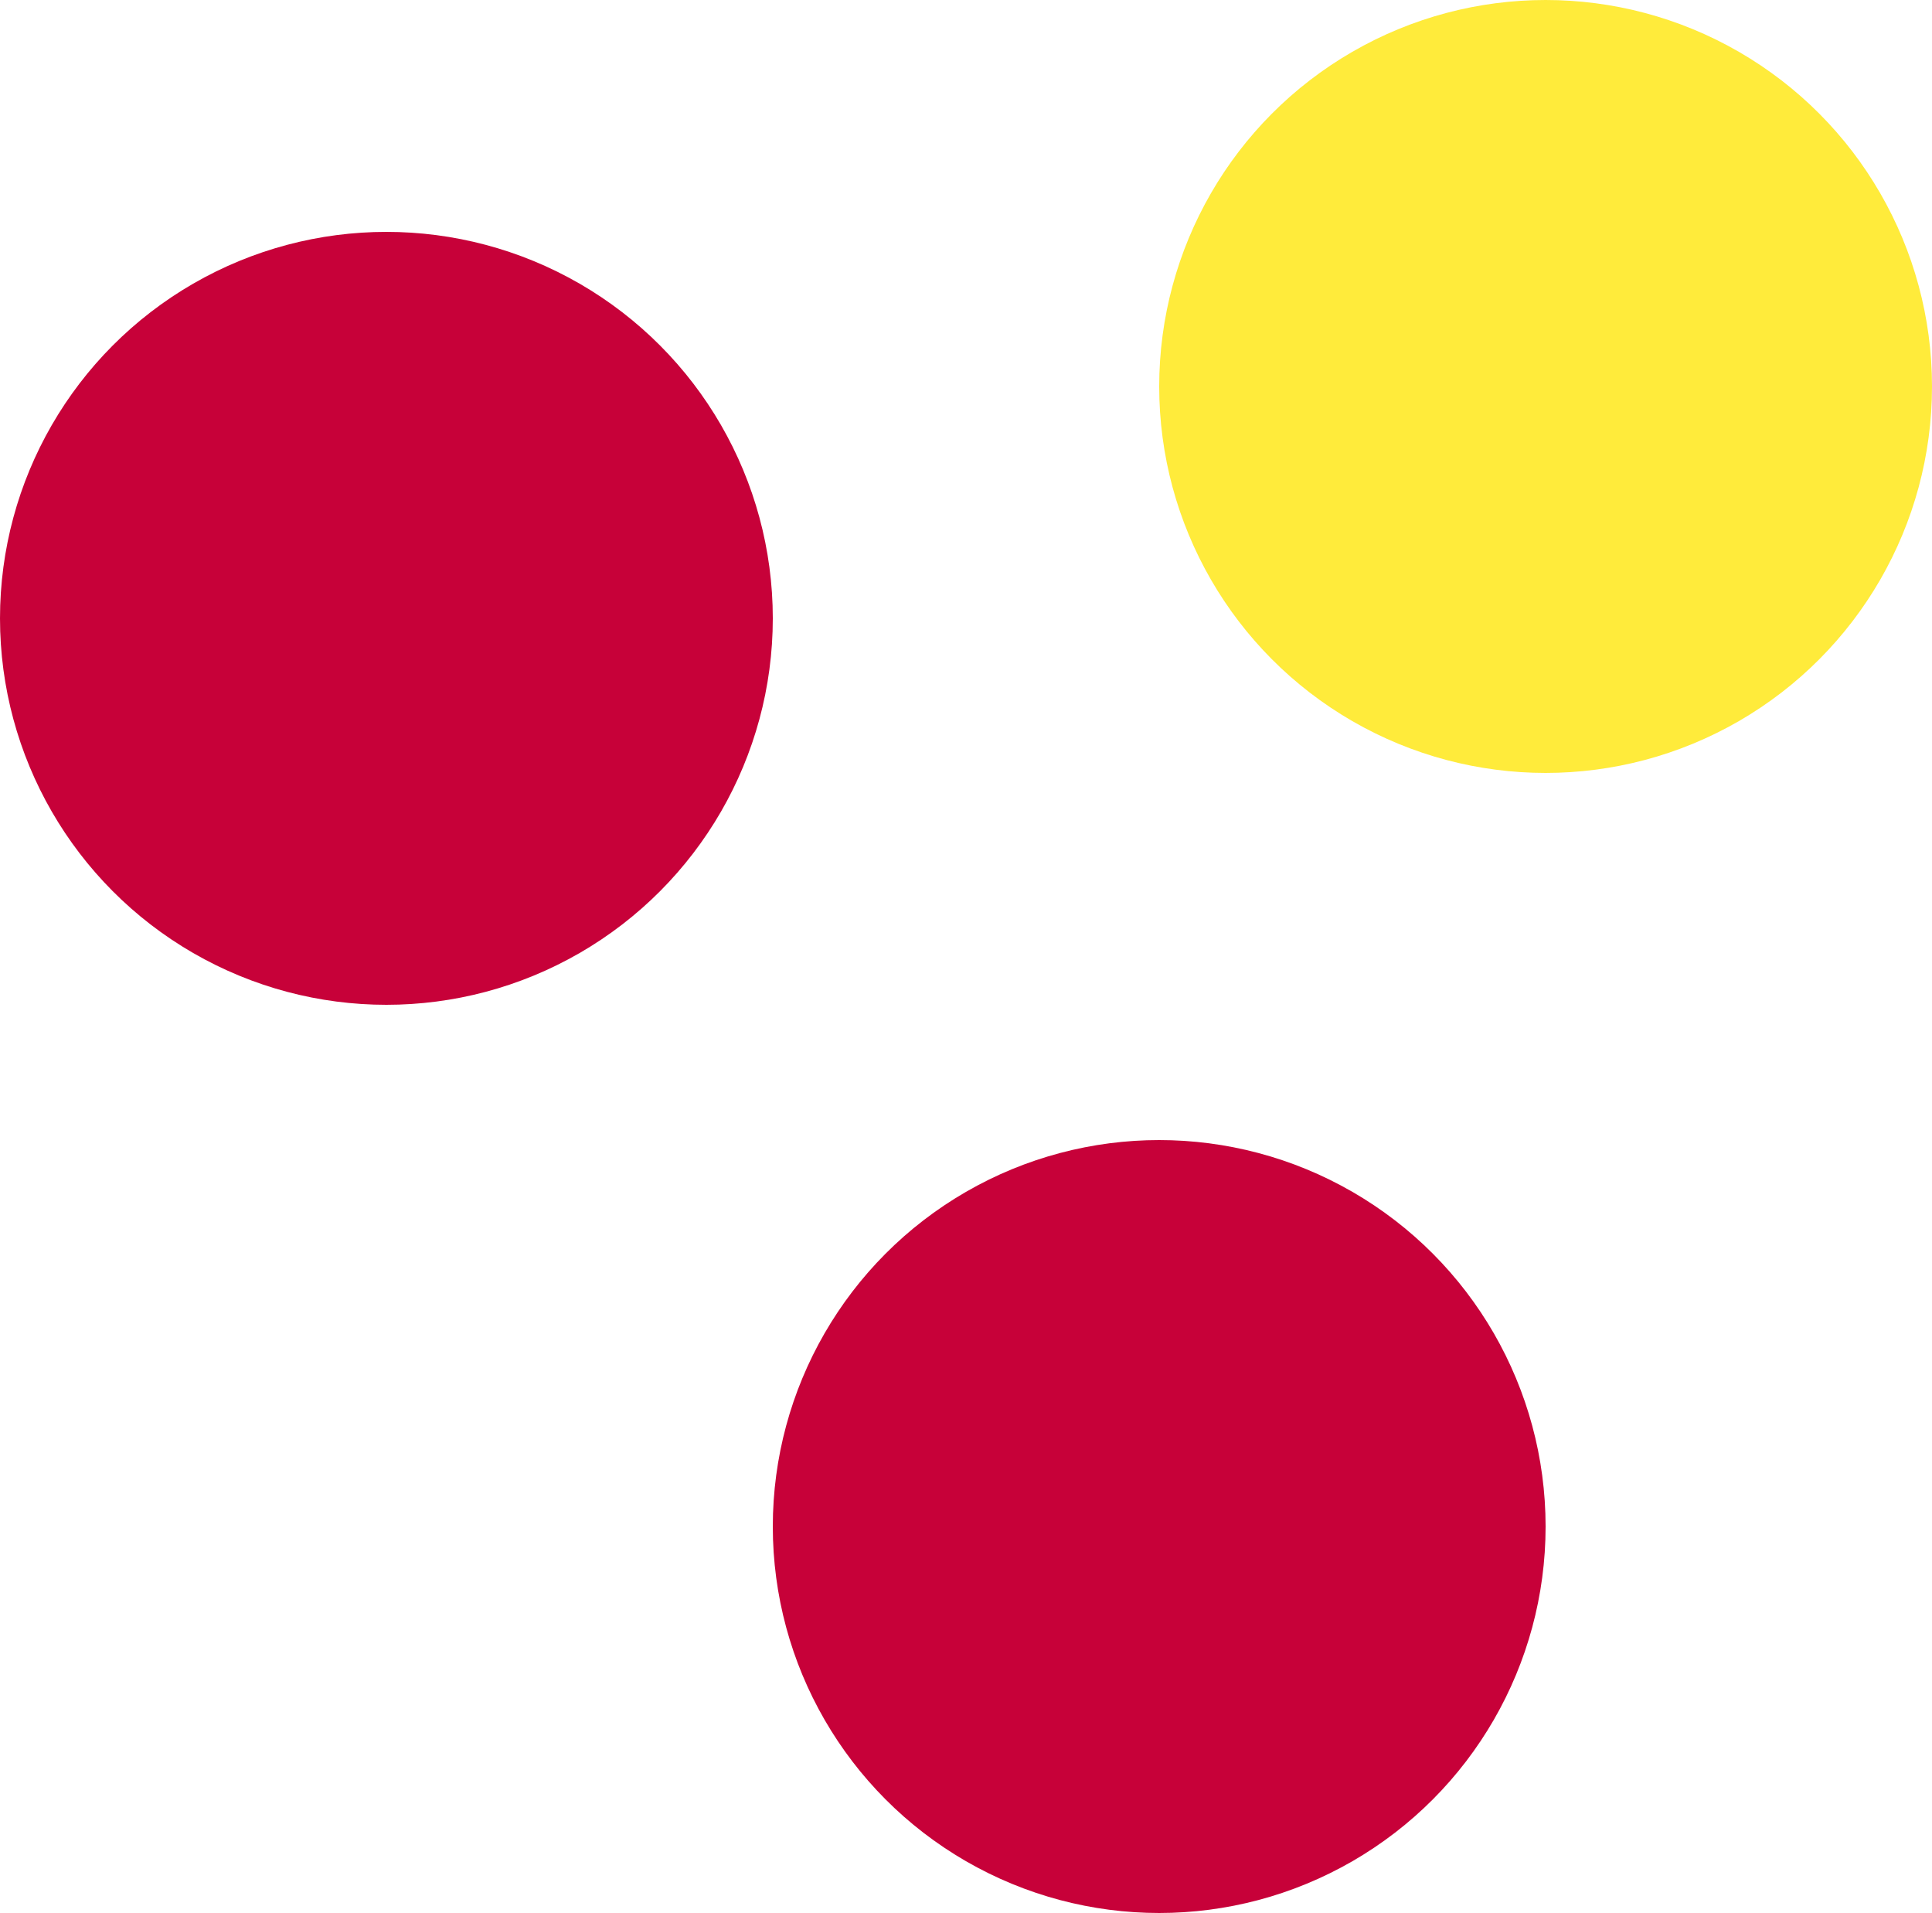 <svg xmlns="http://www.w3.org/2000/svg" width="100" height="99" viewBox="0 0 100 99"><g transform="translate(-1421 -399)"><circle cx="20" cy="20" r="20" transform="translate(1481 399)" fill="#ffeb3b"/><circle cx="20" cy="20" r="20" transform="translate(1461 458)" fill="#c70139"/><circle cx="20" cy="20" r="20" transform="translate(1421 411)" fill="#c70139"/></g></svg>